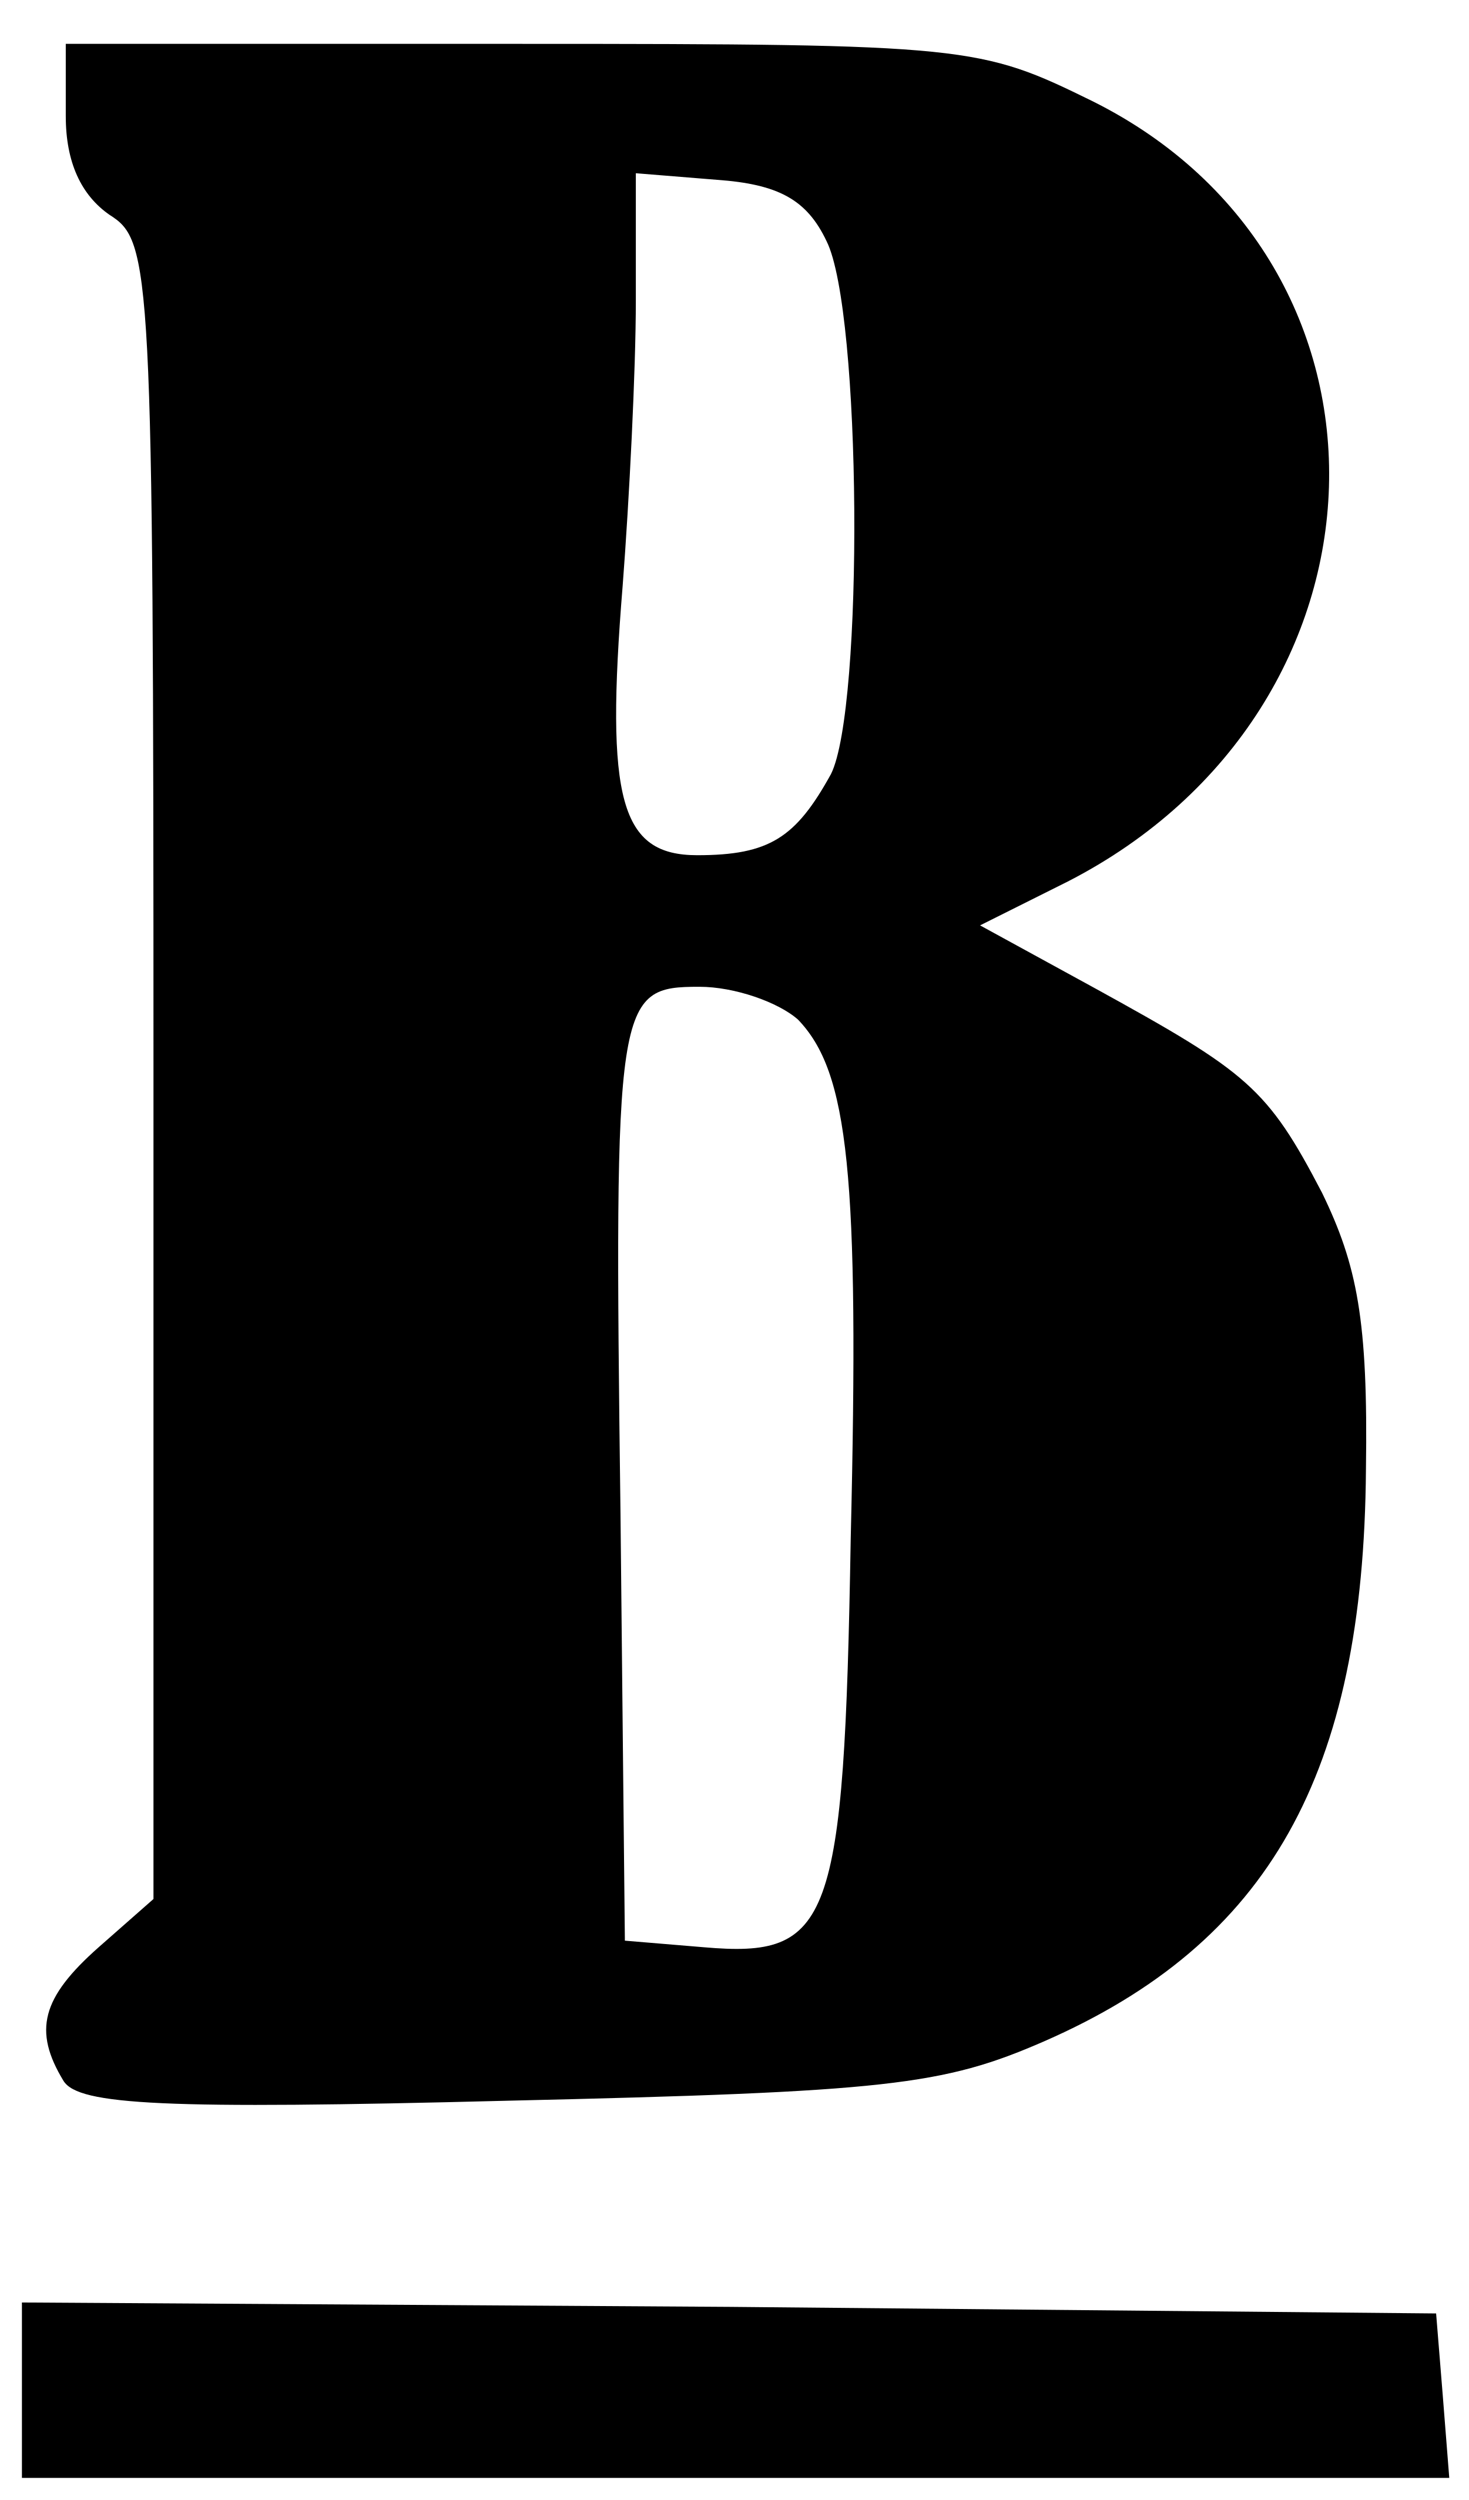 <?xml version="1.0" standalone="no"?>
<!DOCTYPE svg PUBLIC "-//W3C//DTD SVG 20010904//EN"
 "http://www.w3.org/TR/2001/REC-SVG-20010904/DTD/svg10.dtd">
<svg version="1.0" xmlns="http://www.w3.org/2000/svg"
 width="67pt" height="114pt" viewBox="0 0 67 114"
 preserveAspectRatio="xMidYMid meet">

<g transform="translate(0,114) scale(0.1,-0.1)"
fill="#000000" stroke="none">
<path d="M30 1087 c0 -21 7 -36 20 -45 19 -12 20 -23 20 -390 l0 -378 -25 -22
c-26 -23 -30 -38 -16 -61 7 -11 46 -13 202 -9 174 4 199 7 245 27 103 45 146
122 147 261 1 68 -4 93 -20 126 -25 48 -34 55 -103 93 l-53 29 40 20 c154 79
160 282 11 356 -51 25 -56 26 -260 26 l-208 0 0 -33z m347 -57 c16 -32 17
-213 2 -243 -16 -29 -28 -37 -61 -37 -35 0 -42 25 -34 123 3 39 6 98 6 130 l0
58 37 -3 c28 -2 41 -9 50 -28z m-13 -355 c23 -24 28 -70 24 -237 -3 -176 -9
-191 -67 -186 l-36 3 -2 195 c-3 235 -2 240 36 240 16 0 36 -7 45 -15z"/>
<path d="M10 50 l0 -40 326 0 325 0 -3 38 -3 37 -322 3 -323 2 0 -40z"/>
</g>
</svg>
